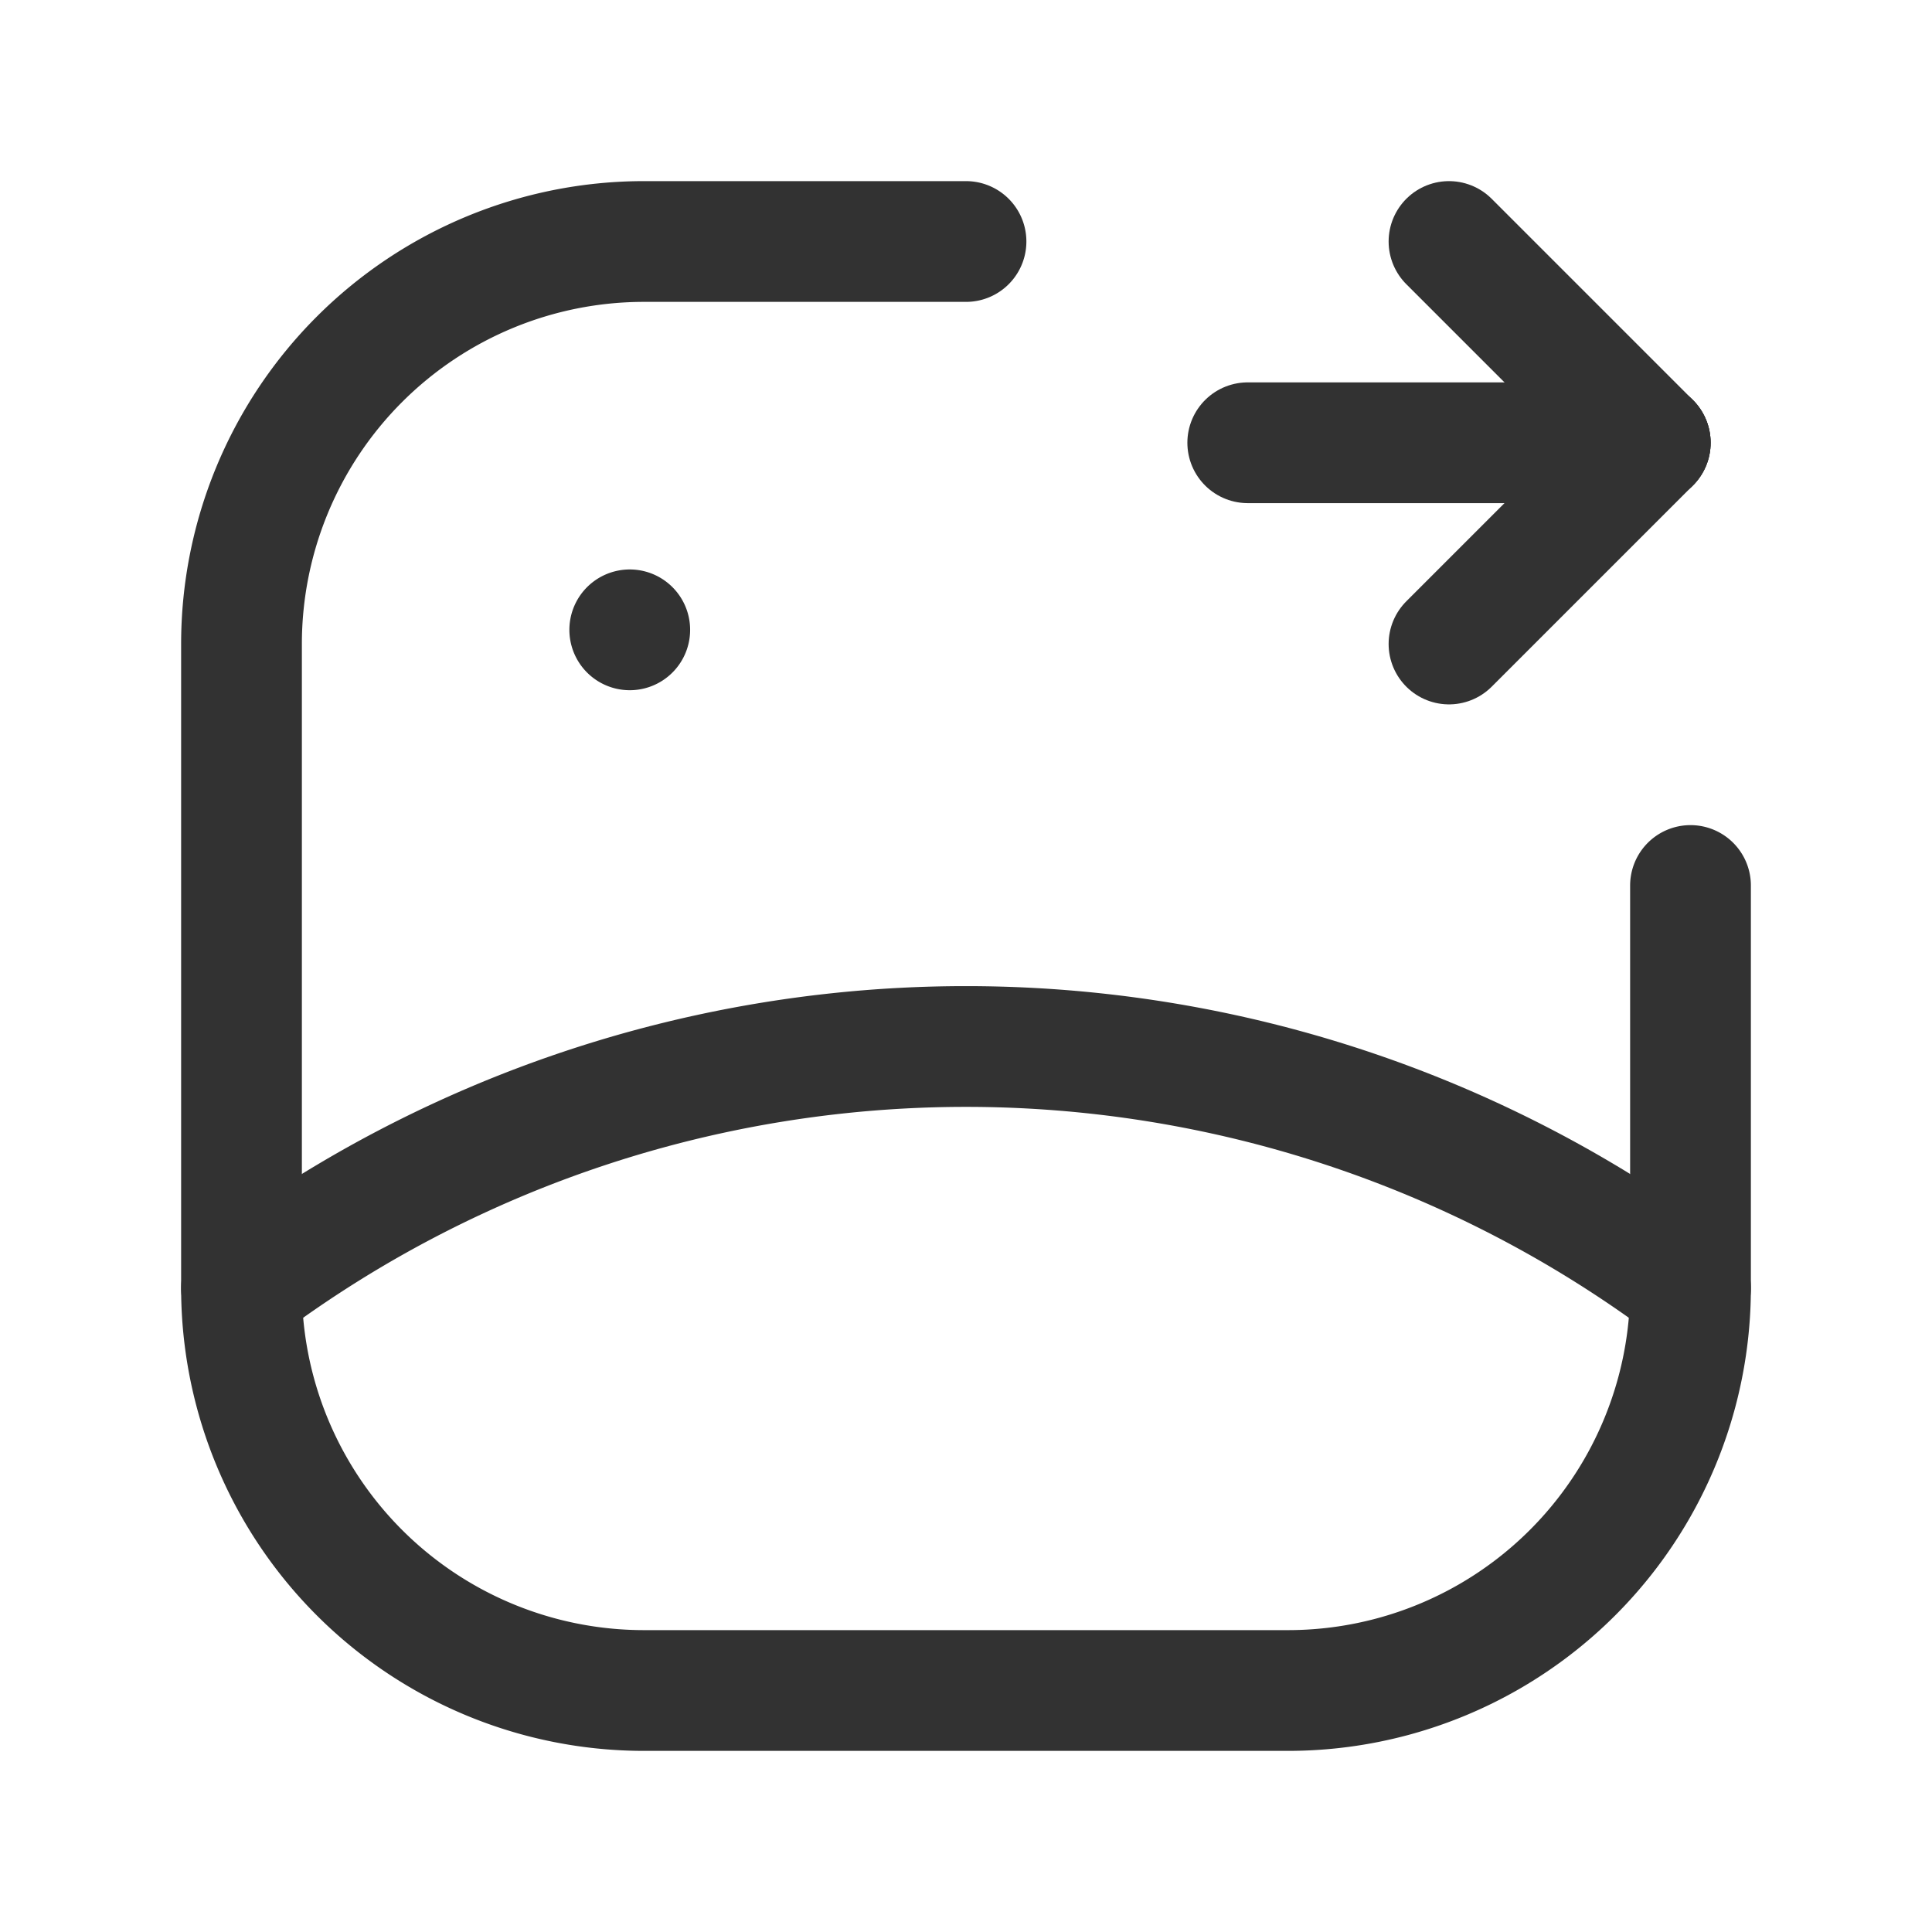 <svg id="Layer_3" data-name="Layer 3" xmlns="http://www.w3.org/2000/svg" viewBox="0 0 24 24"><path d="M3,16a15,15,0,0,1,18,0" fill="none" stroke="#323232" stroke-linecap="round" stroke-linejoin="round" stroke-width="1.5"/><path d="M7.823,7.824l0-0a.249.249,0,1,1-0.0 0" fill="none" stroke="#323232" stroke-linecap="round" stroke-linejoin="round" stroke-width="1.5"/><path d="M12,3H8A5,5,0,0,0,3,8v8a5,5,0,0,0,5,5h8a5,5,0,0,0,5-5V11" fill="none" stroke="#323232" stroke-linecap="round" stroke-linejoin="round" stroke-width="1.5"/><line x1="15.5" y1="5.5" x2="20.5" y2="5.5" fill="none" stroke="#323232" stroke-linecap="round" stroke-linejoin="round" stroke-width="1.5"/><line x1="18" y1="3" x2="20.5" y2="5.5" fill="none" stroke="#323232" stroke-linecap="round" stroke-linejoin="round" stroke-width="1.5"/><line x1="20.5" y1="5.5" x2="18" y2="8" fill="none" stroke="#323232" stroke-linecap="round" stroke-linejoin="round" stroke-width="1.5"/><rect width="24" height="24" fill="none"/></svg>